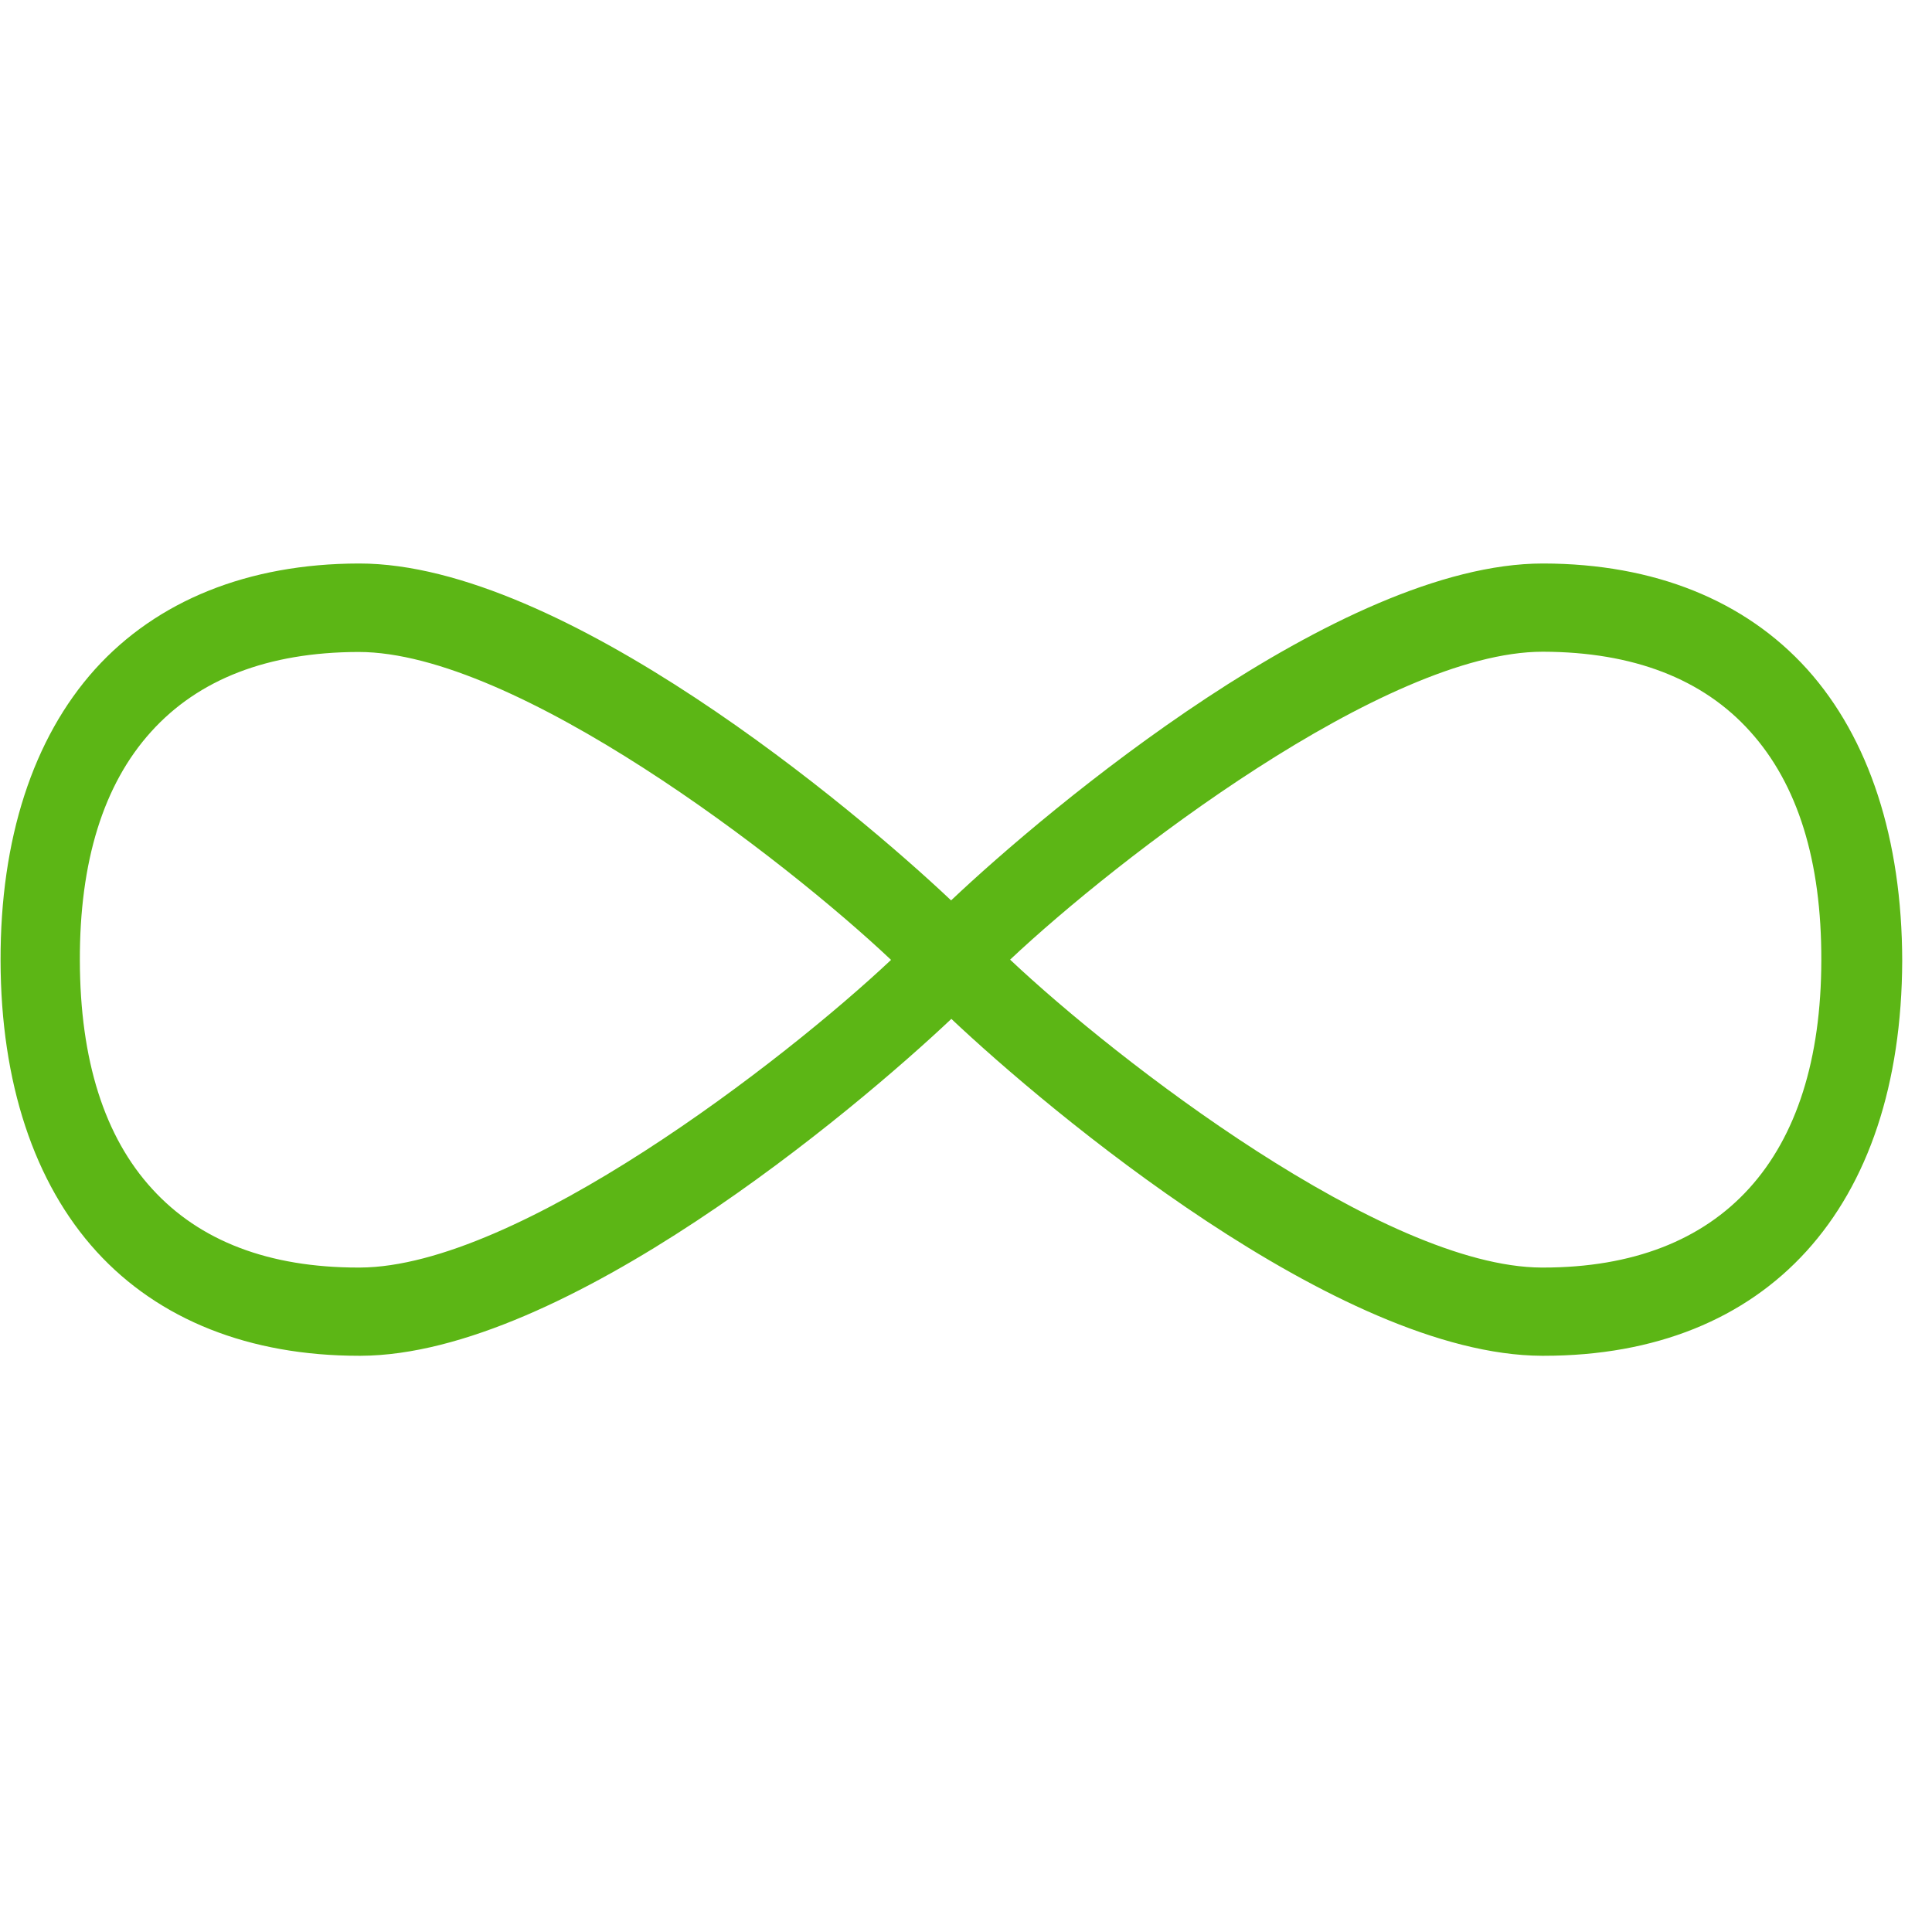 <?xml version="1.0" encoding="UTF-8"?>
<svg width="24px" height="24px" viewBox="0 0 24 24" version="1.1" xmlns="http://www.w3.org/2000/svg" xmlns:xlink="http://www.w3.org/1999/xlink">
    <title>1. Light/Infinito_1Light</title>
    <g id="Symbols" stroke="none" stroke-width="1" fill="none" fill-rule="evenodd">
        <g id="1.-Light/Infinito_1Light" fill="#5CB615" fill-rule="nonzero">
            <path d="M19.17,15.746 L19.15,15.746 C17.197,15.739 13.872,13.171 12.548,11.921 C13.876,10.671 17.21,8.096 19.163,8.096 L19.17,8.096 C20.286,8.099 21.153,8.432 21.741,9.087 C22.333,9.743 22.629,10.697 22.625,11.931 C22.622,14.392 21.392,15.746 19.17,15.746 M4.471,15.746 L4.45,15.746 C3.341,15.746 2.481,15.417 1.892,14.771 C1.297,14.123 0.995,13.168 0.992,11.934 C0.988,10.704 1.284,9.746 1.876,9.091 C2.467,8.435 3.331,8.103 4.447,8.099 L4.454,8.099 C6.407,8.099 9.741,10.671 11.069,11.924 C9.748,13.168 6.427,15.739 4.471,15.746 M22.45,8.314 C21.677,7.457 20.548,7.003 19.176,7 L19.166,7 C16.642,7 13.012,10.052 11.815,11.185 C10.615,10.052 6.988,7 4.464,7 L4.454,7 C3.082,7.003 1.95,7.461 1.18,8.314 C0.41,9.171 0.003,10.422 0.007,11.934 C0.01,13.447 0.424,14.697 1.2,15.548 C1.973,16.395 3.099,16.842 4.461,16.842 L4.481,16.842 C7.008,16.832 10.622,13.787 11.818,12.657 C13.015,13.787 16.632,16.832 19.153,16.842 L19.176,16.842 C21.956,16.842 23.62,15.01 23.63,11.934 C23.627,10.425 23.22,9.171 22.45,8.314" id="Infinito_1Light"></path>
        </g>
    </g>
</svg>